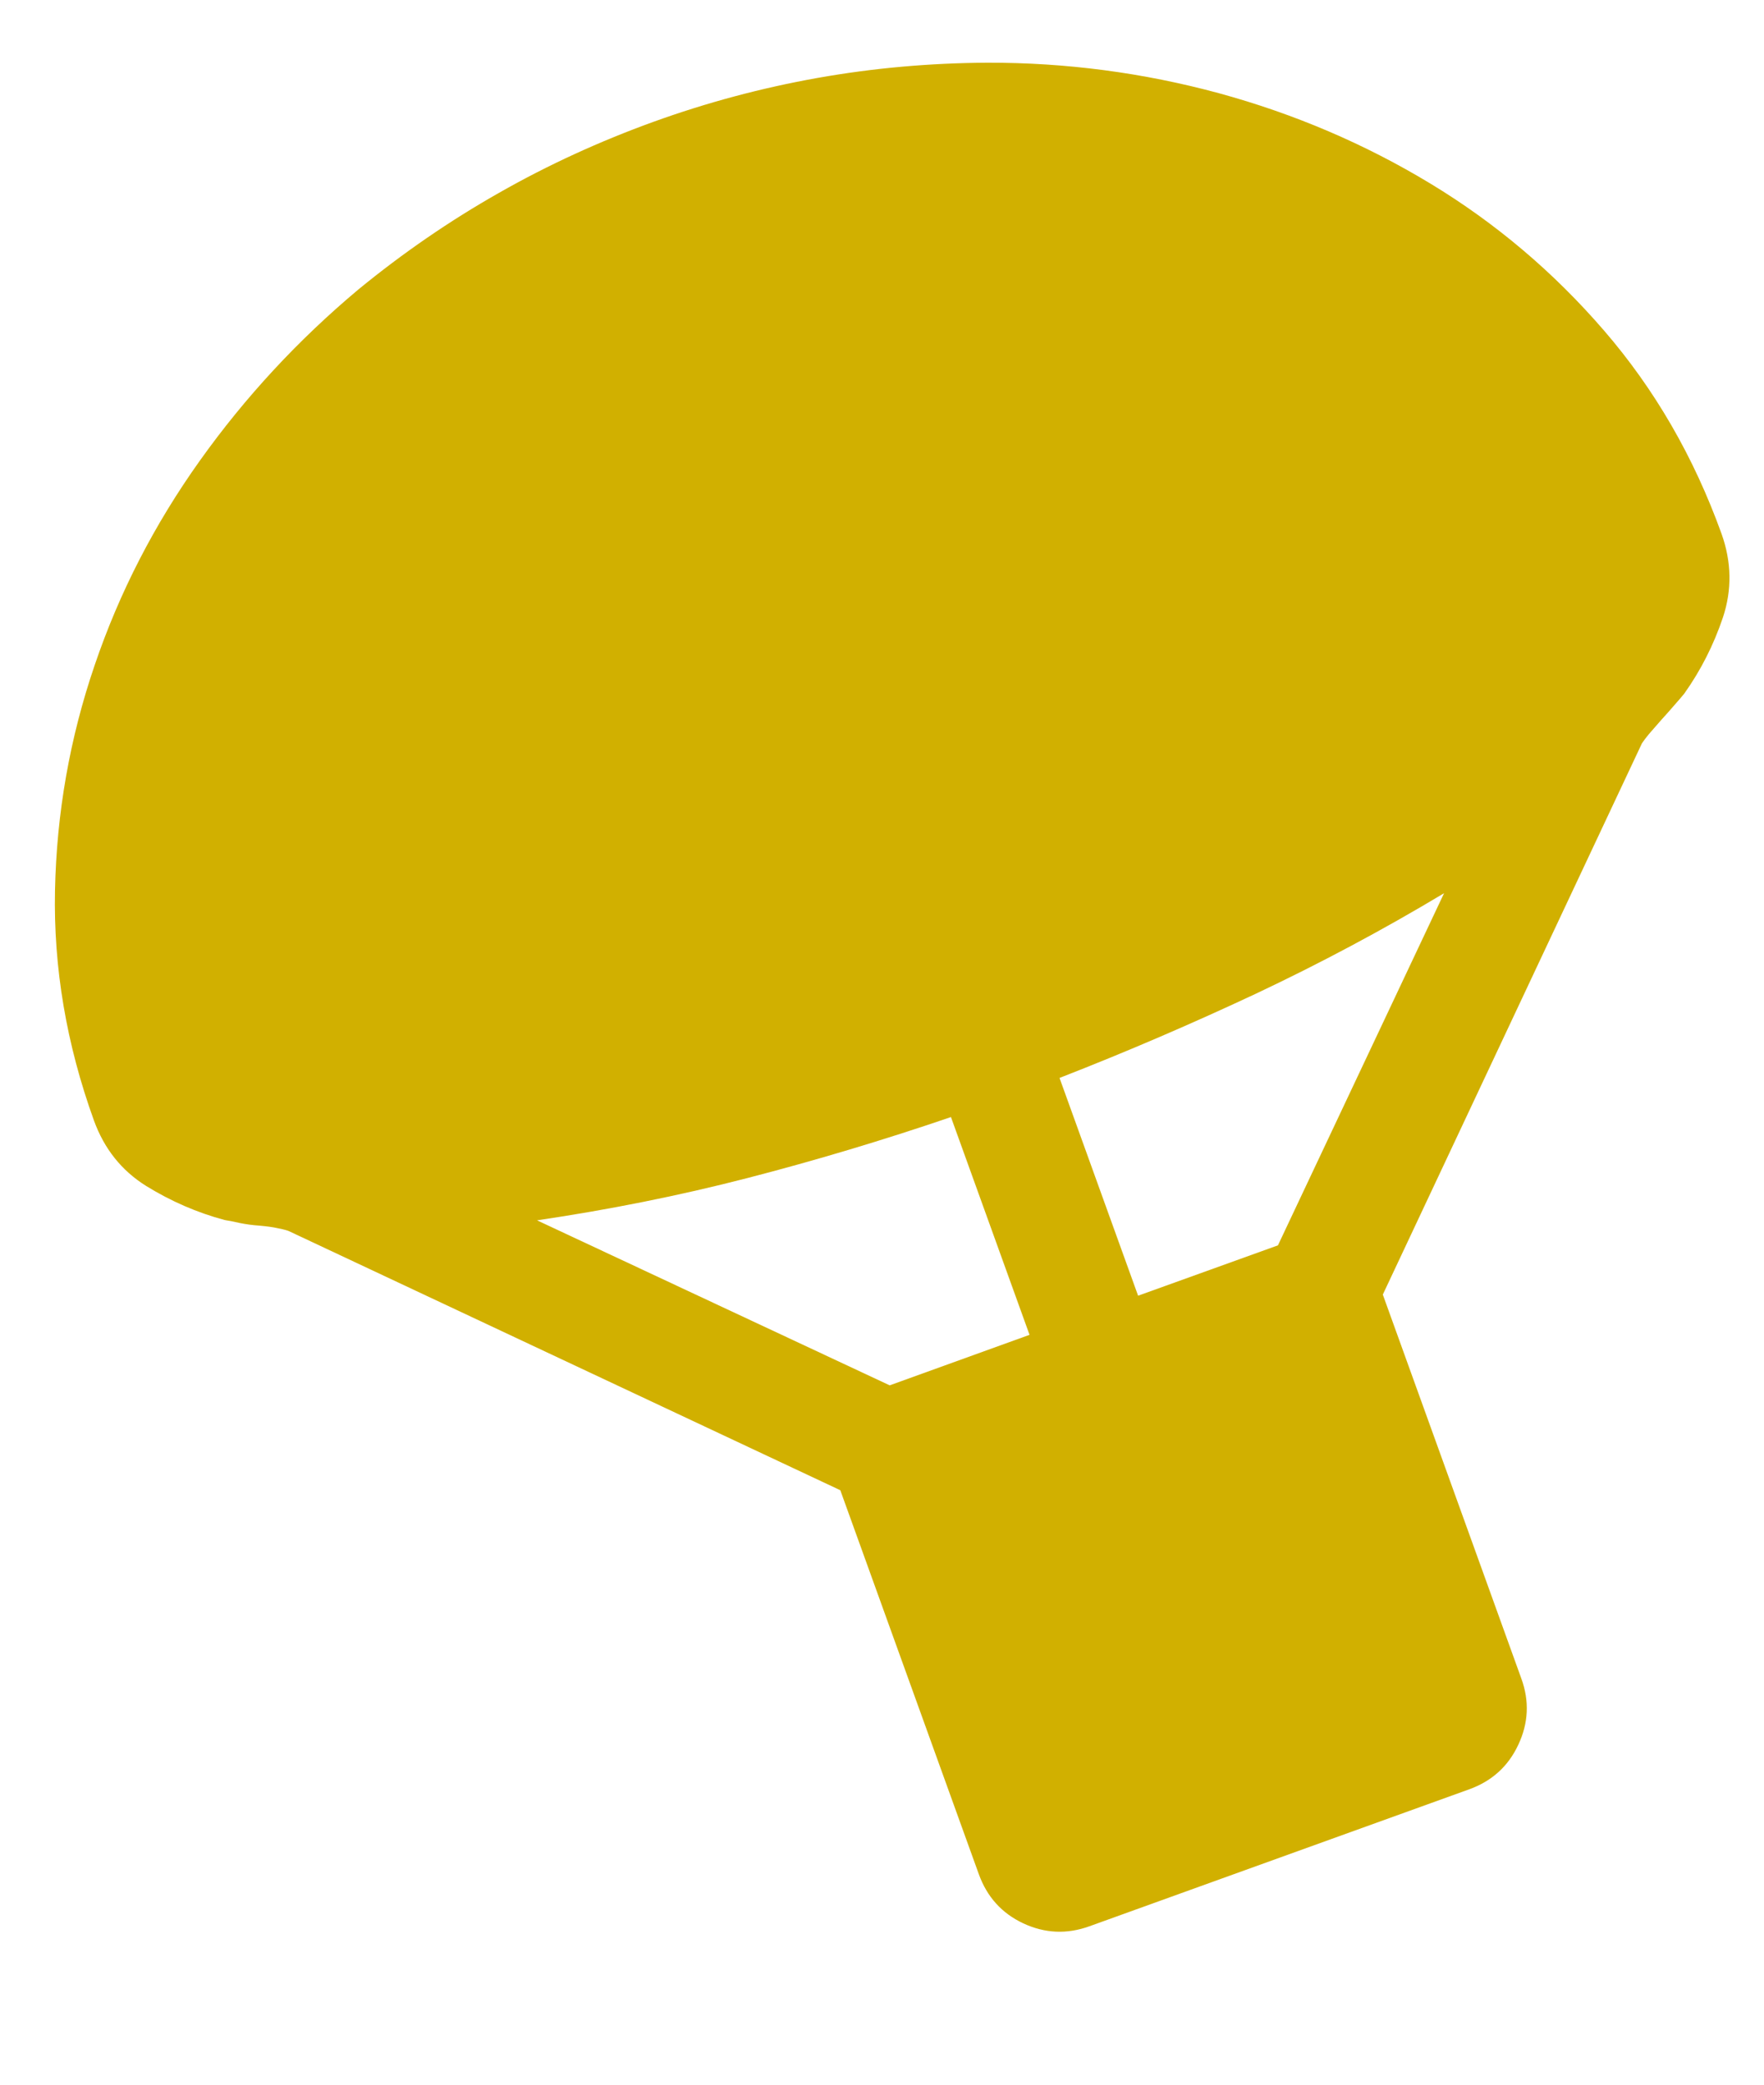 <svg width="11" height="13" viewBox="0 0 11 13" fill="none" xmlns="http://www.w3.org/2000/svg">
<path d="M4.074 0.76C4.409 0.639 4.75 0.548 5.098 0.486C5.447 0.424 5.799 0.393 6.157 0.391C6.647 0.39 7.127 0.453 7.6 0.581C8.072 0.71 8.512 0.898 8.92 1.145C9.328 1.392 9.689 1.698 10.003 2.062C10.318 2.427 10.562 2.848 10.735 3.328C10.798 3.504 10.801 3.678 10.744 3.85C10.686 4.022 10.606 4.18 10.503 4.325C10.489 4.342 10.47 4.365 10.444 4.394C10.419 4.423 10.391 4.455 10.359 4.49C10.328 4.525 10.303 4.554 10.283 4.577C10.264 4.6 10.249 4.62 10.239 4.635L8.623 8.073L9.487 10.468C9.538 10.608 9.531 10.746 9.468 10.88C9.405 11.015 9.303 11.107 9.162 11.158L6.794 12.012C6.653 12.063 6.516 12.057 6.381 11.994C6.247 11.931 6.155 11.829 6.104 11.688L5.24 9.293L1.803 7.678C1.793 7.673 1.771 7.667 1.736 7.66C1.702 7.652 1.662 7.647 1.617 7.643C1.572 7.64 1.532 7.634 1.497 7.627C1.463 7.619 1.431 7.613 1.401 7.608C1.229 7.562 1.066 7.491 0.912 7.396C0.758 7.3 0.65 7.164 0.586 6.988C0.414 6.512 0.333 6.033 0.343 5.552C0.353 5.071 0.435 4.603 0.59 4.149C0.744 3.695 0.963 3.27 1.246 2.873C1.529 2.476 1.859 2.12 2.235 1.805C2.512 1.578 2.804 1.377 3.111 1.203C3.418 1.028 3.74 0.881 4.074 0.76ZM5.93 6.966C5.508 7.11 5.084 7.237 4.658 7.347C4.232 7.457 3.795 7.544 3.349 7.61L5.548 8.639L6.42 8.324L5.93 6.966ZM7.969 7.766L9.005 5.57C8.622 5.8 8.231 6.008 7.833 6.196C7.434 6.383 7.026 6.559 6.607 6.722L7.097 8.08L7.969 7.766Z" fill="#D1B000"/>
</svg>